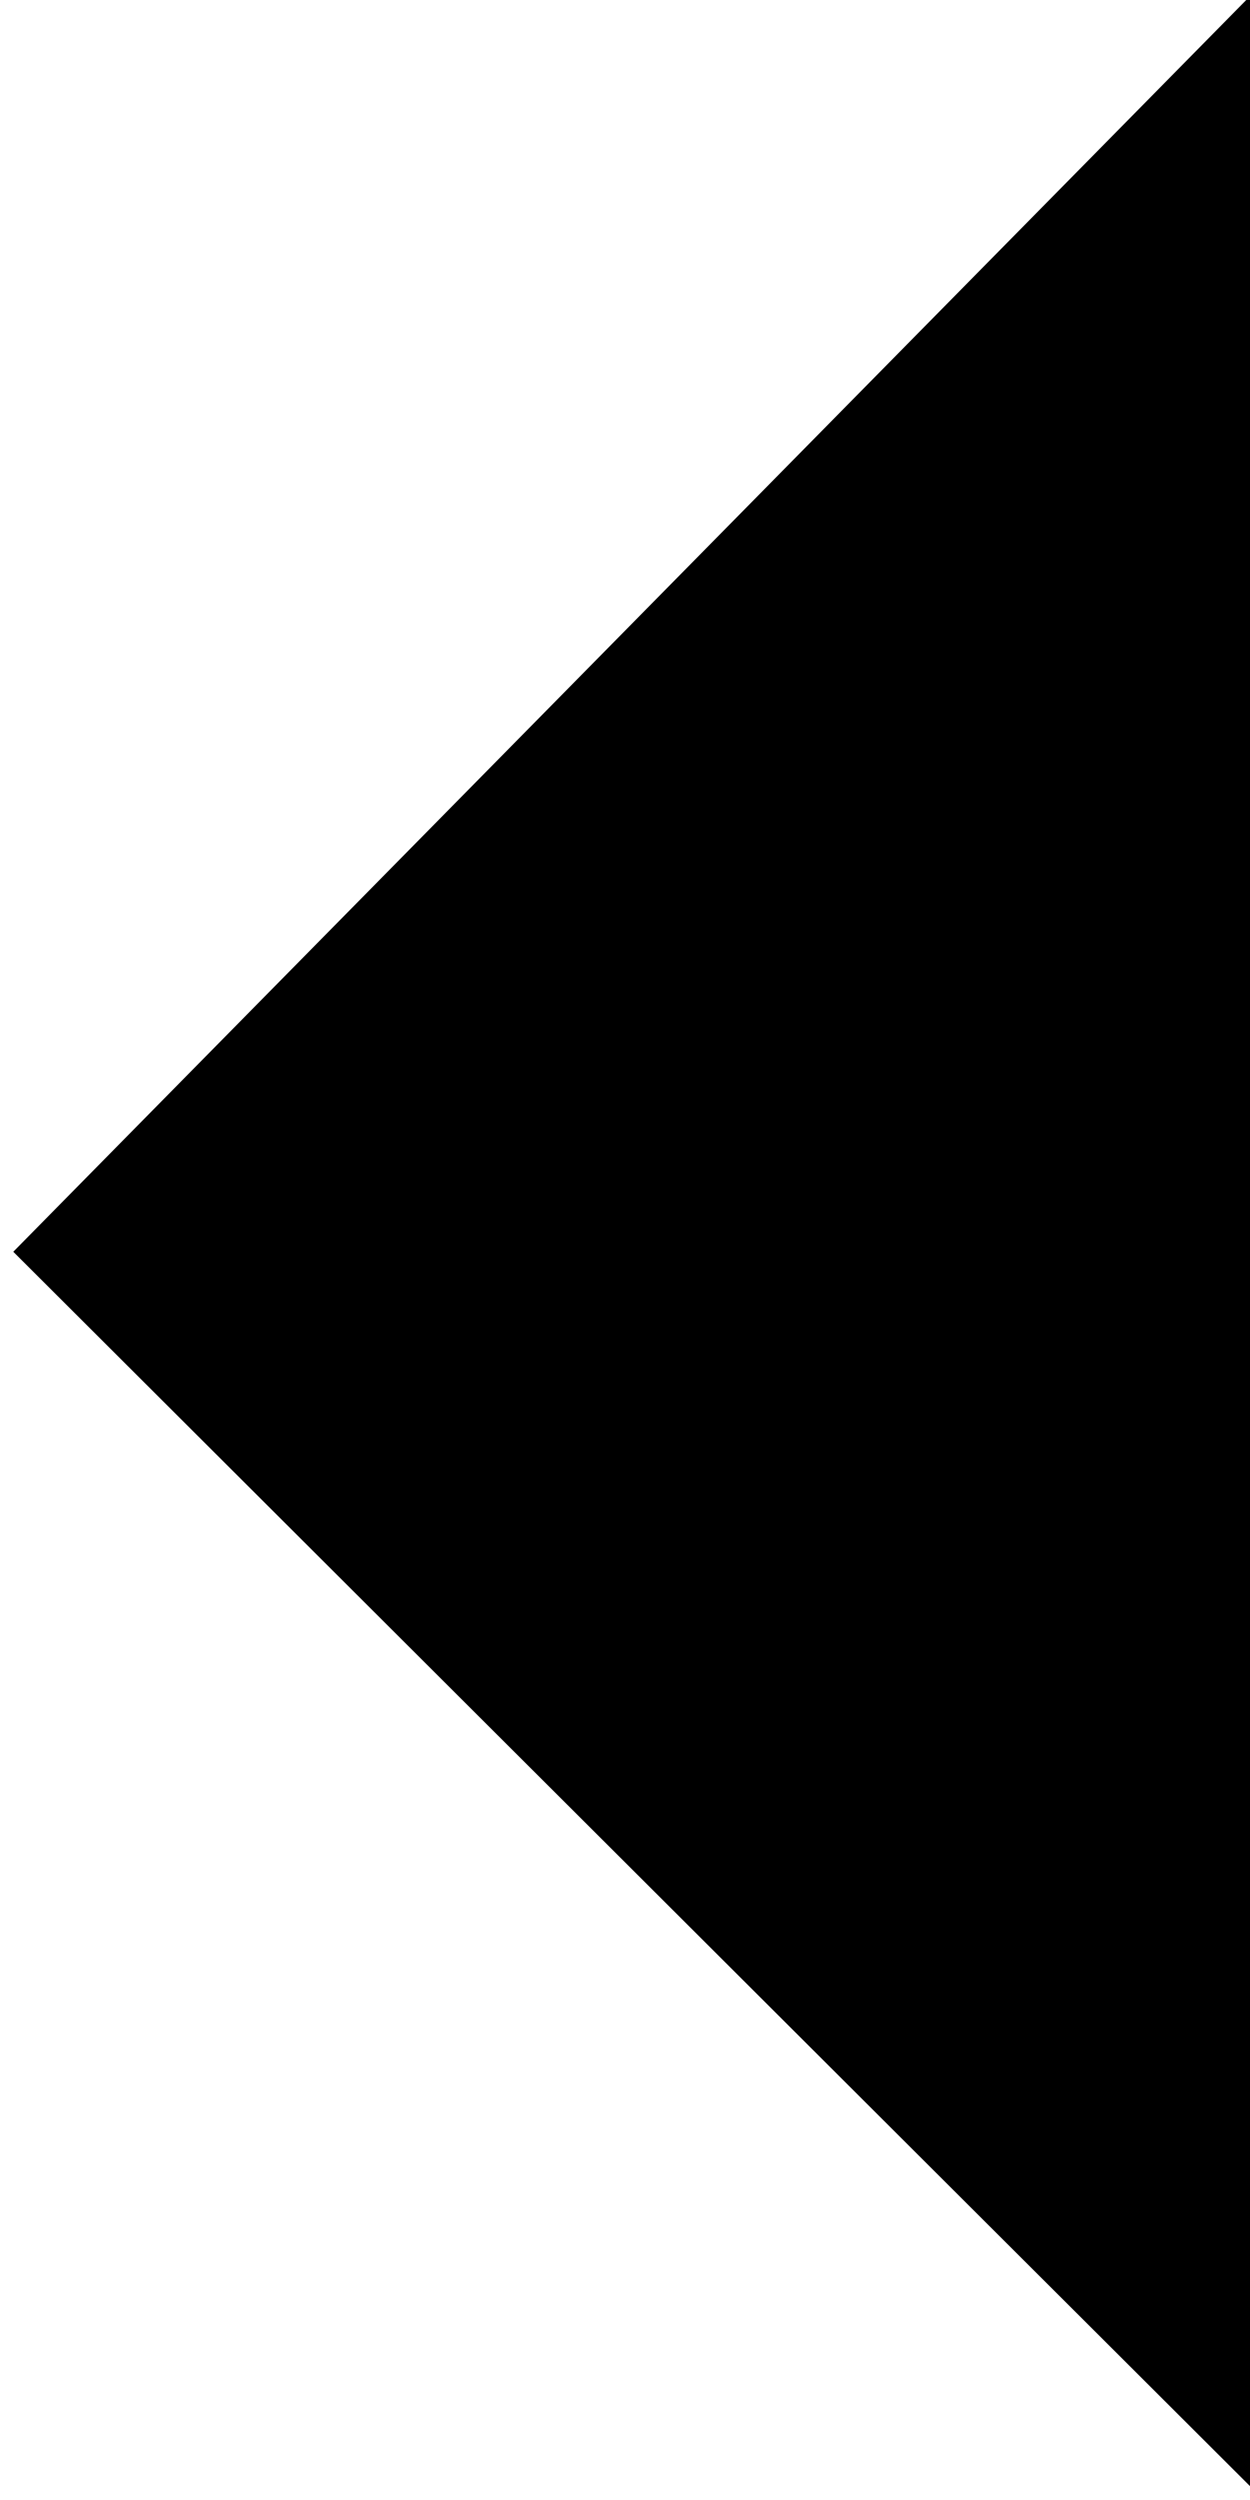 <?xml version="1.0" encoding="UTF-8" standalone="no"?>
<!-- Created with Inkscape (http://www.inkscape.org/) -->

<svg
   width="4"
   height="8"
   viewBox="0 0 1.058 2.117"
   version="1.1"
   id="svg5"
   inkscape:export-filename="1a.png"
   inkscape:export-xdpi="192"
   inkscape:export-ydpi="192"
   inkscape:version="1.2.2 (b0a8486541, 2022-12-01)"
   sodipodi:docname="scroll_left.svg"
   xmlns:inkscape="http://www.inkscape.org/namespaces/inkscape"
   xmlns:sodipodi="http://sodipodi.sourceforge.net/DTD/sodipodi-0.dtd"
   xmlns="http://www.w3.org/2000/svg"
   xmlns:svg="http://www.w3.org/2000/svg">
  <sodipodi:namedview
     id="namedview7"
     pagecolor="#ffffff"
     bordercolor="#000000"
     borderopacity="0.25"
     inkscape:showpageshadow="2"
     inkscape:pageopacity="0.0"
     inkscape:pagecheckerboard="0"
     inkscape:deskcolor="#d1d1d1"
     inkscape:document-units="px"
     showgrid="false"
     showguides="true"
     inkscape:zoom="70.229433"
     inkscape:cx="0.33461754"
     inkscape:cy="3.9513348"
     inkscape:window-width="1883"
     inkscape:window-height="1056"
     inkscape:window-x="37"
     inkscape:window-y="0"
     inkscape:window-maximized="1"
     inkscape:current-layer="layer1">
    <sodipodi:guide
       position="0.795,2.539"
       orientation="1,0"
       id="guide216"
       inkscape:locked="false" />
    <sodipodi:guide
       position="-0.008,1.062"
       orientation="0,-1"
       id="guide267"
       inkscape:locked="false" />
  </sodipodi:namedview>
  <defs
     id="defs2" />
  <g
     inkscape:label="Layer 1"
     inkscape:groupmode="layer"
     id="layer1">
    <path
       style="fill:#000000;stroke-width:0.265"
       d="M 1.06,-0.005 0.011,1.06 1.066,2.113"
       id="path113"
       sodipodi:nodetypes="ccc" />
  </g>
</svg>
